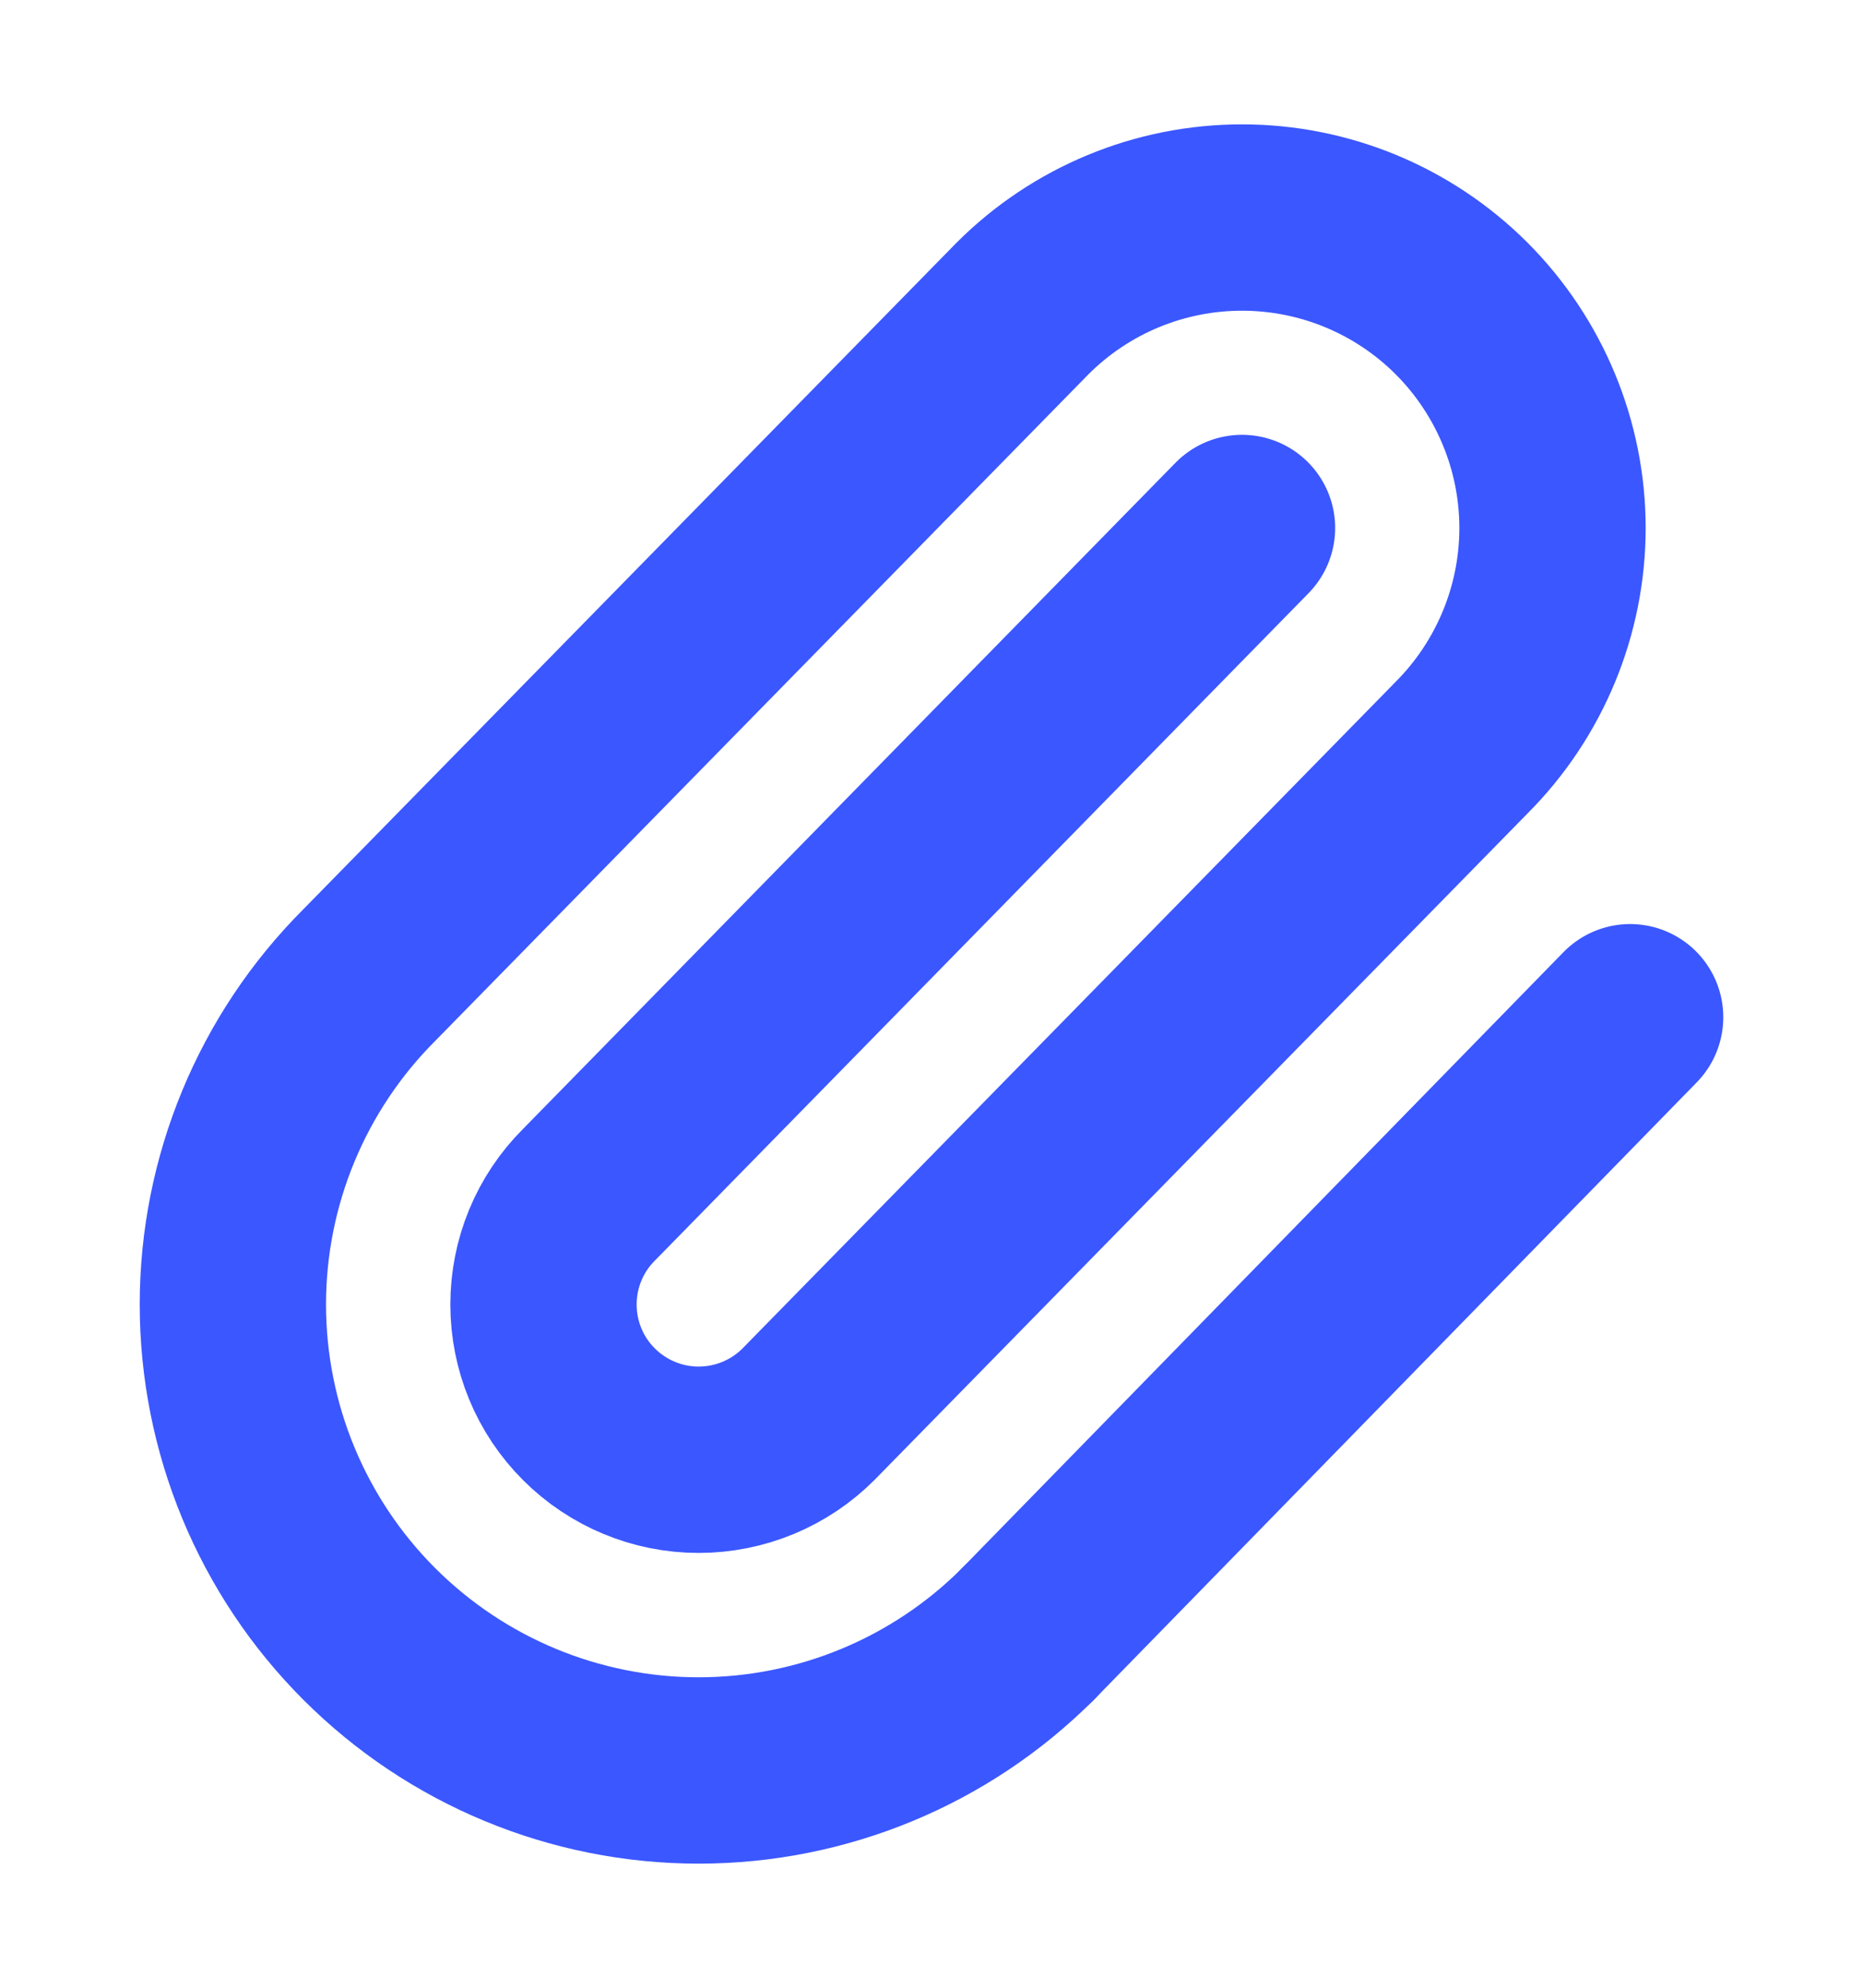 <svg width='15' height='16' viewBox='0 0 15 16' fill='none' xmlns='http://www.w3.org/2000/svg'>
<path d='M8.271 13.158L13.125 8.188' stroke='#3B57FF' stroke-width='1.5' stroke-linecap='round' stroke-linejoin='round'/>
<path d='M10 4.25L4.742 9.617C4.507 9.851 4.376 10.169 4.376 10.5C4.376 10.832 4.507 11.15 4.742 11.384C4.976 11.618 5.294 11.75 5.625 11.75C5.957 11.75 6.275 11.618 6.509 11.384L11.768 6.018C12.236 5.549 12.5 4.913 12.5 4.25C12.5 3.588 12.236 2.952 11.768 2.483C11.299 2.014 10.663 1.751 10 1.751C9.337 1.751 8.702 2.014 8.233 2.483L2.973 7.849C2.27 8.552 1.875 9.506 1.875 10.5C1.875 11.495 2.27 12.449 2.973 13.152C3.677 13.856 4.631 14.251 5.625 14.251C6.62 14.251 7.574 13.856 8.277 13.152' stroke='#3B57FF' stroke-width='1.5' stroke-linecap='round' stroke-linejoin='round'/>
</svg>
